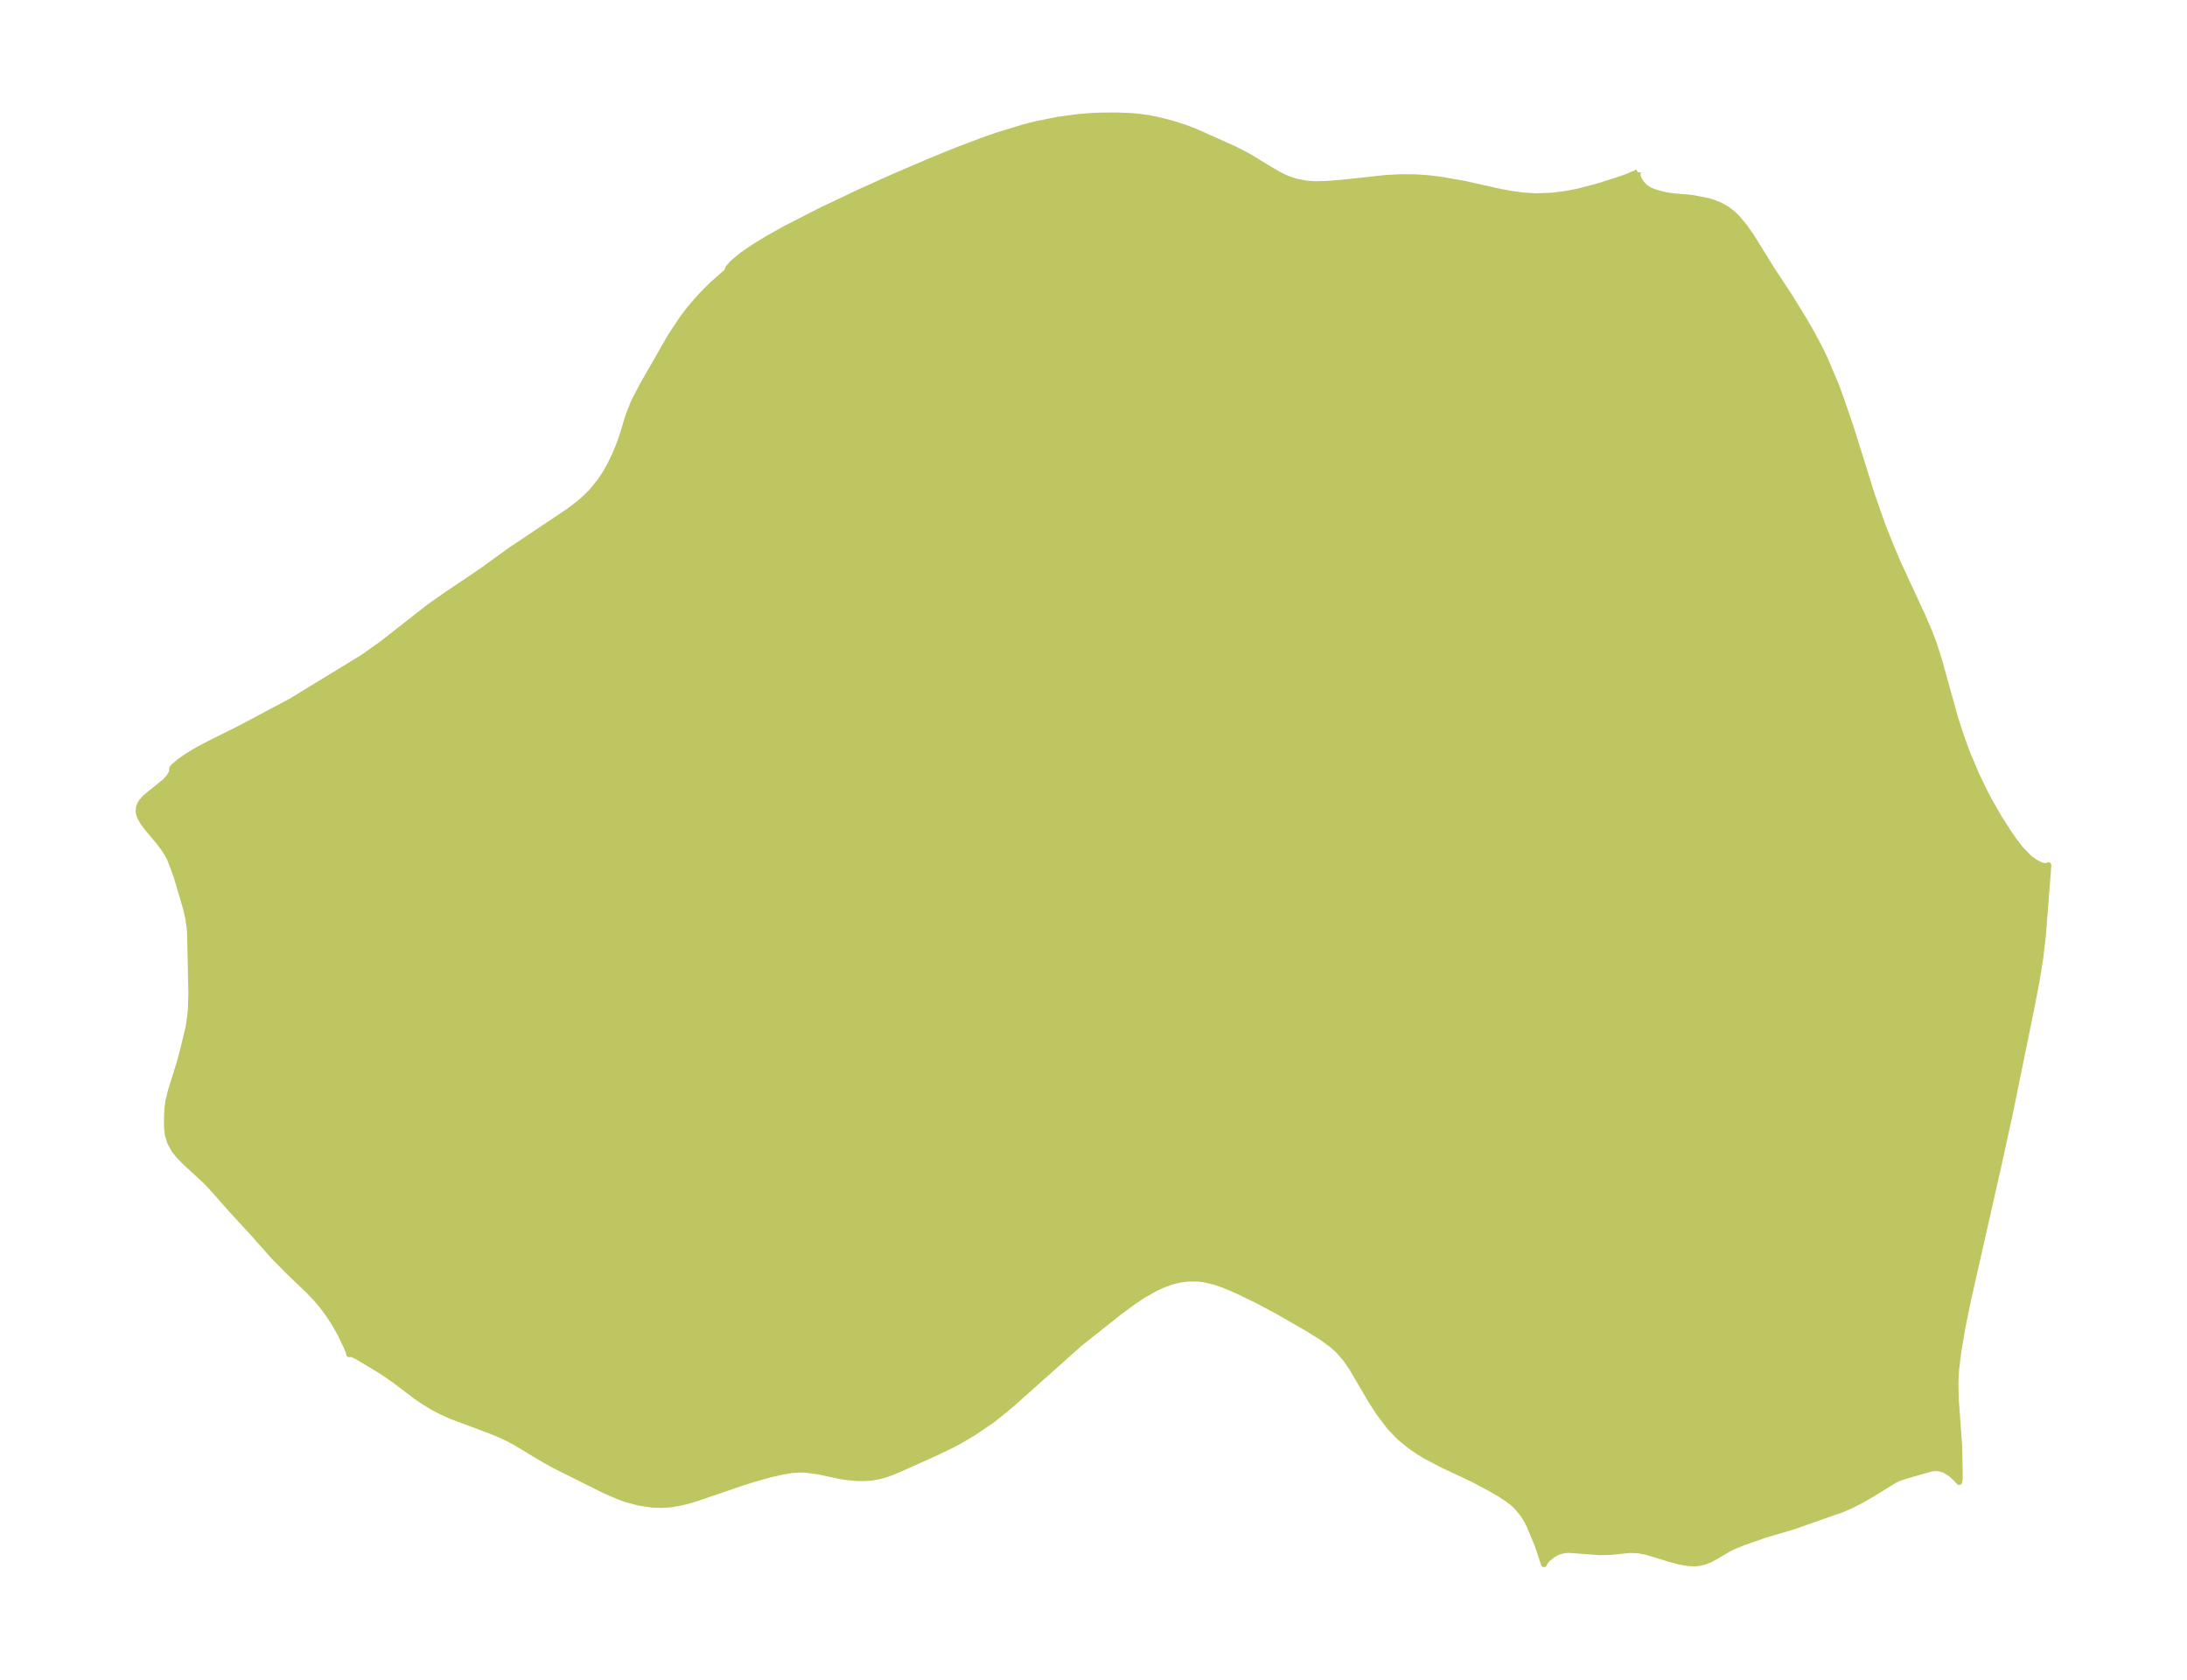 <?xml version="1.0" encoding="UTF-8"?>
<!DOCTYPE svg  PUBLIC '-//W3C//DTD SVG 1.1//EN'  'http://www.w3.org/Graphics/SVG/1.1/DTD/svg11.dtd'>
<svg width="365.13pt" height="280.51pt" version="1.1" viewBox="0 0 365.13 280.51" xmlns="http://www.w3.org/2000/svg" xmlns:xlink="http://www.w3.org/1999/xlink">
 <defs>
  <style type="text/css">*{stroke-linejoin: round; stroke-linecap: butt}</style>
 </defs>
 <g id="figure_1">
  <g id="patch_1">
   <path d="m0 280.51h365.13v-280.51h-365.13v280.51z" fill="none"/>
  </g>
  <g id="axes_1">
   <g id="PatchCollection_1">
    <defs>
     <path id="m06f3aa367f" d="m273.42-251.74-0.013 0.606 0.17 0.505 0.436 0.726 0.648 0.68 0.855 0.532 1.16 0.425 1.63 0.386 1.124 0.153 3.049 0.26 2.749 0.546 0.981 0.3 1.071 0.455 0.972 0.552 0.988 0.744 0.805 0.779 1.179 1.409 1.098 1.557 3.361 5.433 3.043 4.62 2.397 3.895 1.117 1.922 1.561 2.904 0.905 1.883 1.792 4.259 0.707 1.884 1.728 5.022 3.641 11.641 1.703 4.848 1.43 3.607 1.146 2.686 4.076 8.806 1.196 2.786 0.744 1.947 0.913 2.904 2.637 9.472 0.855 2.679 1.108 3.079 1.63 3.847 1.278 2.638 0.924 1.757 1.56 2.713 1.597 2.498 1 1.427 0.961 1.231 1.305 1.367 0.491 0.407 0.933 0.619 0.868 0.39 0.691 0.116 0.364-0.165-0.937 12.003-0.429 3.577-0.669 4.105-0.867 4.479-3.568 17.456-1.801 8.232-5.155 22.807-0.869 4.246-0.743 4.297-0.387 3.233-0.092 2.064 0.069 2.813 0.563 7.715 0.085 4.616-0.029 0.953-0.067 0.387-0.519-0.58-0.915-0.815-0.987-0.616-0.904-0.281-0.722-0.03-0.749 0.112-4.242 1.222-0.927 0.313-0.832 0.373-3.679 2.281-1.898 1.094-1.675 0.854-1.528 0.658-8.156 2.861-4.848 1.435-3.224 1.131-1.792 0.721-0.887 0.423-2.043 1.228-1.075 0.571-0.884 0.344-0.835 0.208-0.736 0.085-1.227-0.049-1.28-0.223-1.805-0.481-3.718-1.146-1.393-0.269-1.437-0.071-3.352 0.337-1.799 0.038-5.015-0.388-0.791 0.052-0.828 0.194-0.495 0.197-0.637 0.355-0.914 0.749-0.444 0.547-0.112 0.289-1.166-3.442-1.31-3.118-0.387-0.746-0.674-1.081-1.072-1.273-0.664-0.607-0.783-0.603-1.328-0.866-1.533-0.888-2.962-1.578-5.042-2.372-2.752-1.442-1.226-0.739-1.522-1.045-1.682-1.386-1.641-1.708-1.792-2.363-1.415-2.198-3.056-5.219-0.991-1.477-1.28-1.486-1.109-1.001-1.68-1.227-2.408-1.507-5.202-2.984-3.07-1.636-3.557-1.724-2.198-0.928-1.562-0.534-1.836-0.411-0.904-0.098-1.673 0.004-1.143 0.141-1.319 0.301-1.264 0.421-1.542 0.675-2.183 1.228-1.522 1.013-2.472 1.82-6.572 5.211-10.999 9.812-1.413 1.214-2.3 1.823-2.969 2.022-2.139 1.283-1.368 0.731-2.715 1.319-5.896 2.651-1.861 0.777-1.115 0.374-0.881 0.225-1.065 0.182-1.178 0.093-1.138-0.001-1.939-0.17-1.077-0.174-3.718-0.8-1.976-0.259-1.088-0.017-1.236 0.089-1.316 0.198-2.223 0.494-2.463 0.682-2.087 0.65-7.746 2.646-1.331 0.407-1.319 0.335-1.629 0.286-1.669 0.119-1.521-0.053-2.28-0.344-2.131-0.576-1.23-0.446-2.31-1.001-8.365-4.176-2.528-1.426-3.842-2.33-1.495-0.806-1.433-0.659-1.699-0.69-6.252-2.33-1.791-0.816-1.356-0.722-1.348-0.821-1.39-0.947-3.626-2.731-2.18-1.508-4.065-2.433-0.718-0.329-0.35-0.092-0.233 0.058-0.052-0.314-0.341-0.873-1.064-2.211-0.91-1.613-0.983-1.531-1.095-1.481-1.036-1.227-1.283-1.356-3.12-2.977-2.575-2.6-3.768-4.243-3.256-3.526-3.598-4.067-1.065-1.092-3.027-2.776-1.134-1.14-0.864-1.065-0.692-1.252-0.409-1.309-0.136-1.218-2.18e-4 -1.597 0.068-1.53 0.177-1.297 0.4-1.658 1.389-4.446 0.651-2.377 0.933-3.892 0.265-1.833 0.116-1.424 0.072-2.372-0.227-10.355-0.259-2.038-0.467-1.988-1.585-5.329-1.029-2.729-0.456-0.857-0.634-0.974-0.821-1.071-1.97-2.347-0.741-1.032-0.376-0.705-0.18-0.524-0.068-0.492 0.079-0.639 0.206-0.519 0.242-0.389 0.626-0.707 3.293-2.655 0.706-0.804 0.425-0.742 0.043-0.578 0.037-0.127 0.21-0.241 0.993-0.838 1.177-0.834 1.672-1.018 1.976-1.054 5.326-2.651 8.507-4.533 11.951-7.302 3.175-2.247 7.958-6.236 2.941-2.054 6.043-4.076 4.402-3.204 9.754-6.528 1.794-1.363 1.114-0.975 1.109-1.123 1.342-1.667 0.843-1.276 0.811-1.458 0.769-1.59 0.815-1.96 0.501-1.473 0.884-2.952 0.947-2.43 1.478-2.848 4.715-8.227 1.986-2.985 1.104-1.451 1.256-1.486 1.27-1.364 1.464-1.439 1.976-1.738 0.49-0.304-0.12-0.154 0.185-0.441 0.777-0.876 1.509-1.24 2.084-1.43 2.165-1.325 2.891-1.623 6.3-3.221 6.311-2.99 5.306-2.392 6.308-2.715 4.592-1.868 4.398-1.656 2.214-0.768 4.204-1.298 2.159-0.564 3.707-0.75 3.549-0.478 2.34-0.185 1.608-0.058 2.635-0.005 1.871 0.071 1.624 0.138 1.643 0.228 1.292 0.249 2.445 0.616 2.115 0.669 1.711 0.635 6.72 3.011 2.305 1.181 3.64 2.231 1.492 0.857 1.321 0.642 1.373 0.483 1.848 0.356 1.571 0.104 1.781-0.042 3.002-0.24 6.809-0.747 2.674-0.143 2.515 0.026 2.132 0.153 1.826 0.214 4.087 0.718 6.159 1.368 1.582 0.293 1.971 0.275 2.239 0.141 2.691-0.099 2.466-0.315 1.885-0.369 3.18-0.827 3.424-1.077 1.872-0.672 1.475-0.654" stroke="#bdc660"/>
    </defs>
    <g clip-path="url(#p3d0e684465)">
     <use y="280.512" fill="#bdc660" stroke="#bdc660" xlink:href="#m06f3aa367f"/>
    </g>
   </g>
  </g>
 </g>
 <defs>
  <clipPath id="p3d0e684465">
   <rect x="7.2" y="7.2" width="350.73" height="266.11"/>
  </clipPath>
 </defs>
</svg>
